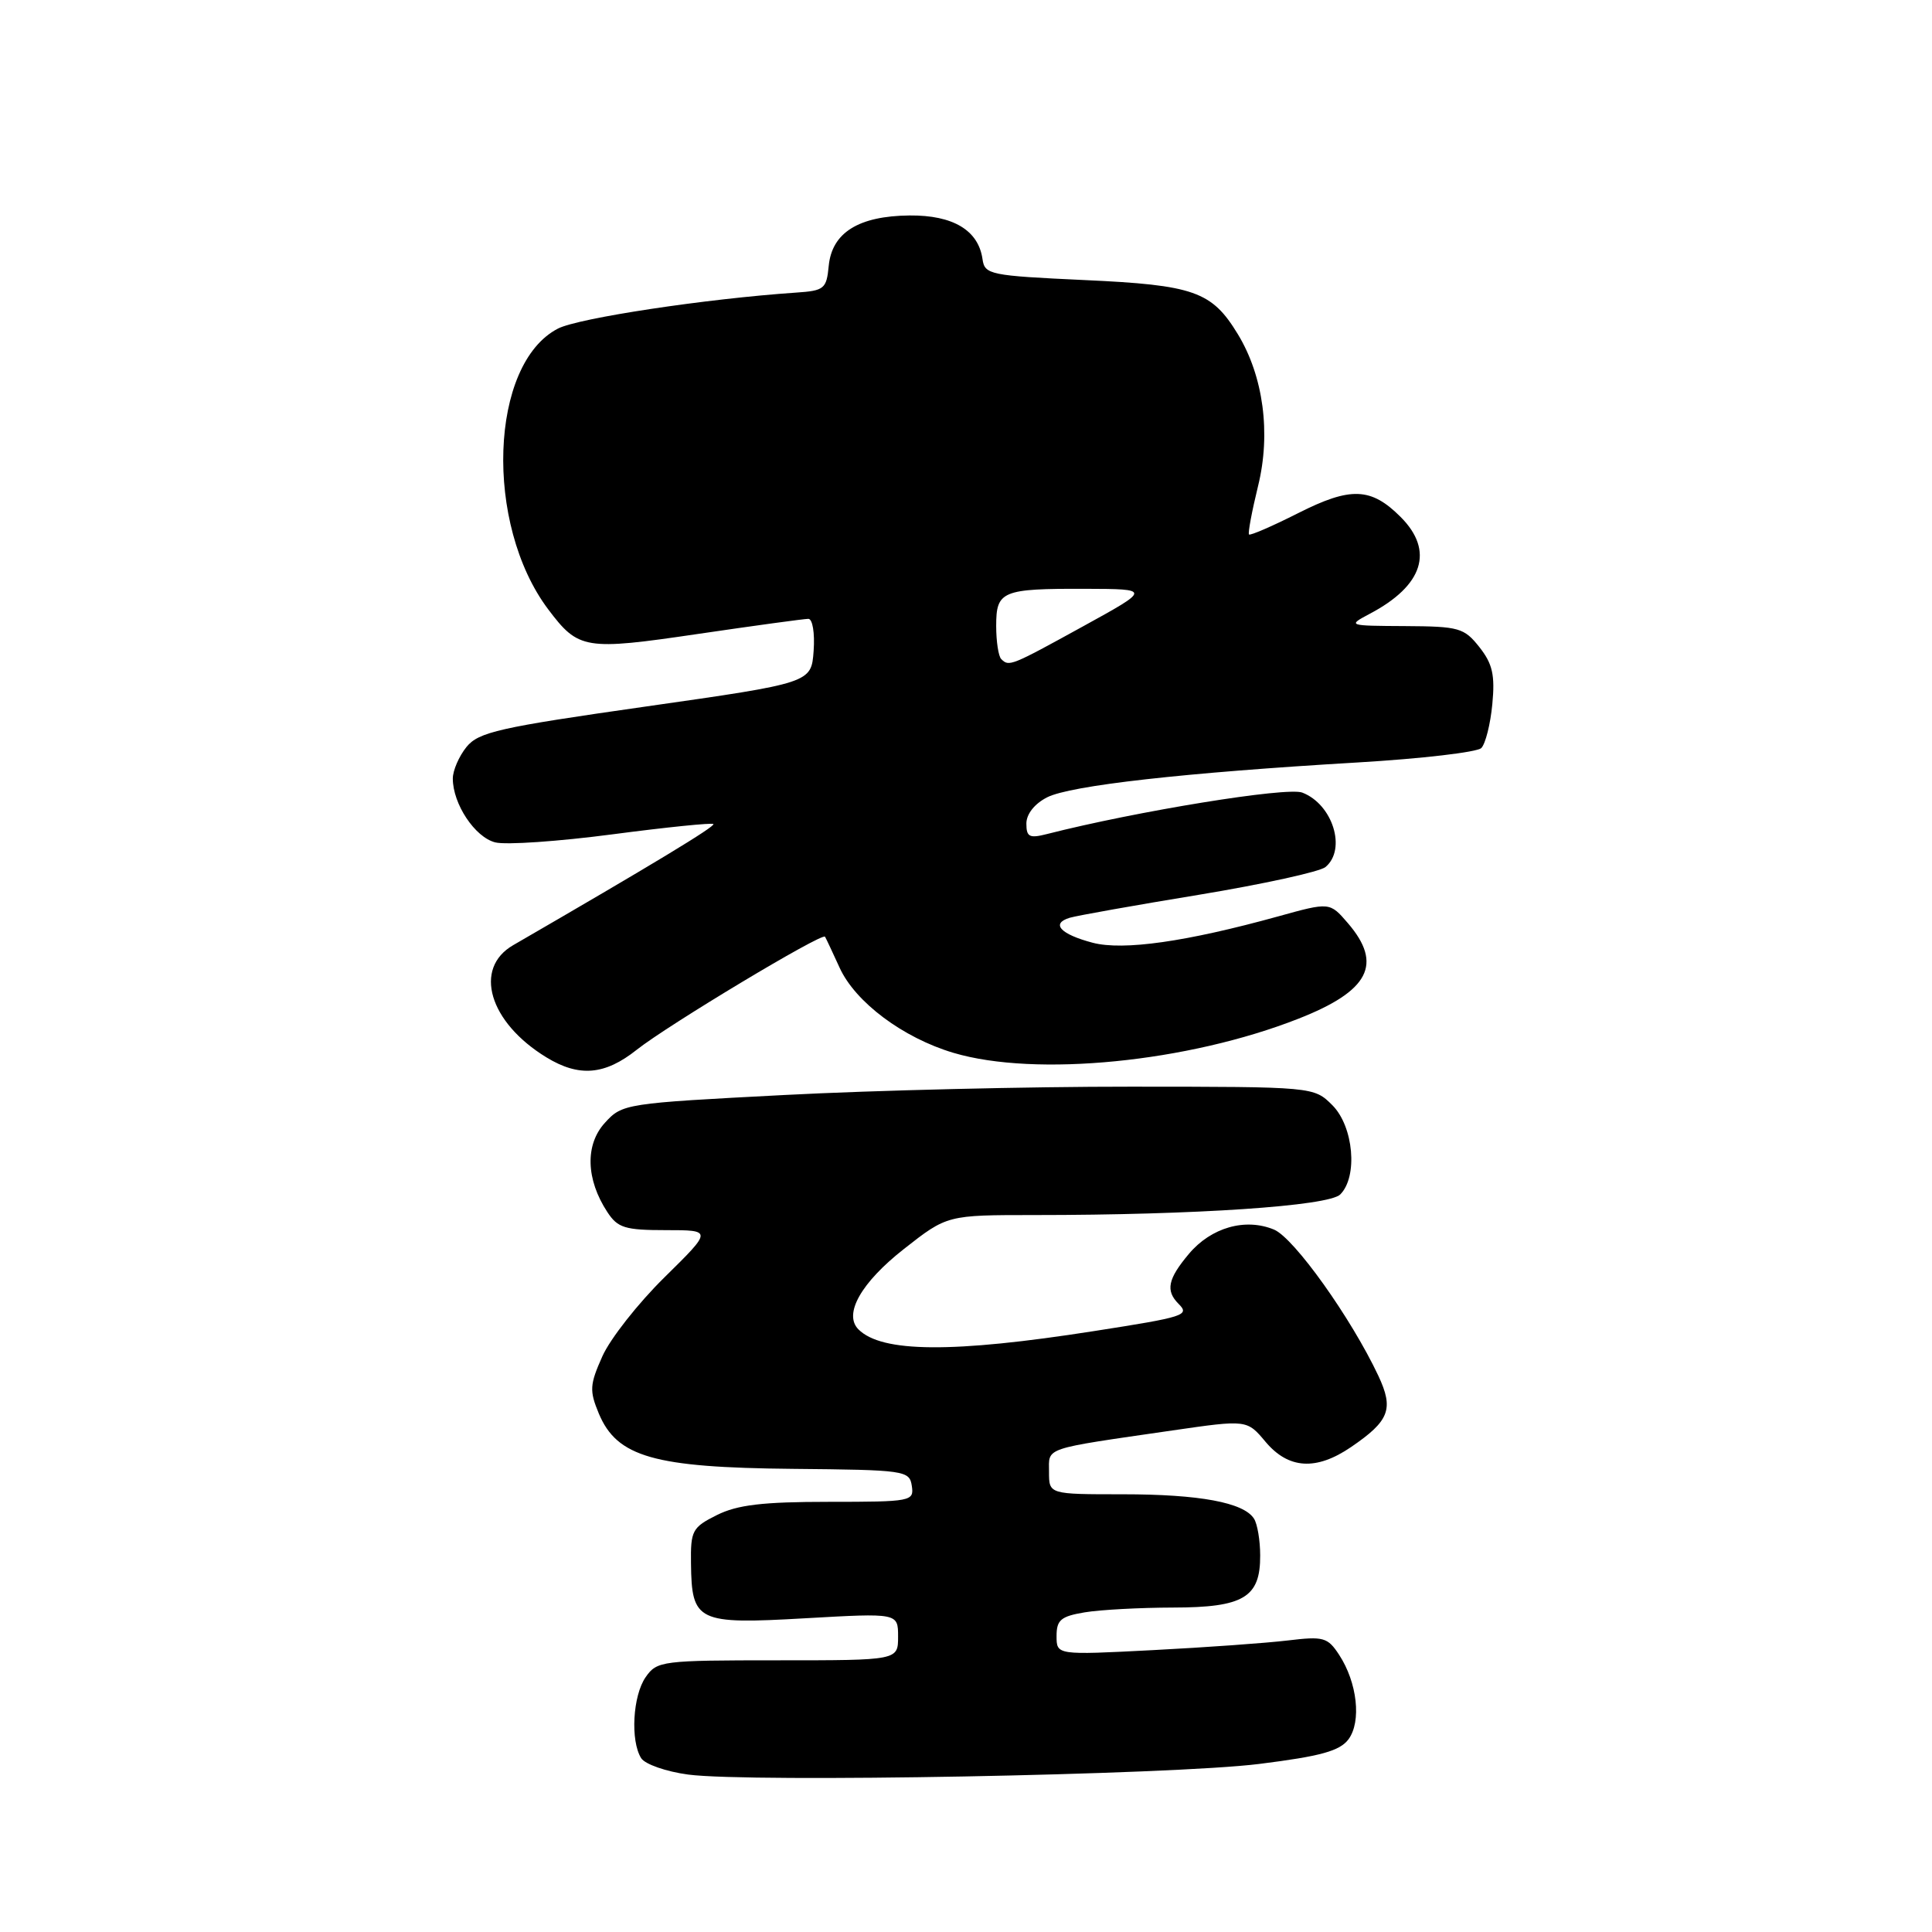 <?xml version="1.0" encoding="UTF-8" standalone="no"?>
<!DOCTYPE svg PUBLIC "-//W3C//DTD SVG 1.1//EN" "http://www.w3.org/Graphics/SVG/1.1/DTD/svg11.dtd" >
<svg xmlns="http://www.w3.org/2000/svg" xmlns:xlink="http://www.w3.org/1999/xlink" version="1.1" viewBox="0 0 256 256">
 <g >
 <path fill="currentColor"
d=" M 166.86 233.73 C 175.02 232.71 177.52 232.01 178.68 230.47 C 180.42 228.12 179.85 222.95 177.44 219.27 C 175.92 216.95 175.37 216.80 170.64 217.37 C 167.81 217.71 159.76 218.29 152.75 218.65 C 140.00 219.31 140.00 219.31 140.00 216.78 C 140.00 214.65 140.57 214.17 143.75 213.64 C 145.81 213.30 151.06 213.02 155.42 213.01 C 164.79 213.00 167.01 211.67 166.98 206.10 C 166.98 204.12 166.61 201.93 166.16 201.23 C 164.80 199.09 158.95 198.00 148.76 198.00 C 139.00 198.00 139.00 198.00 139.00 195.05 C 139.00 191.73 138.00 192.06 155.36 189.54 C 165.23 188.11 165.23 188.11 167.70 191.06 C 170.74 194.66 174.40 194.89 179.01 191.75 C 184.11 188.27 184.71 186.72 182.64 182.30 C 179.03 174.63 171.48 164.05 168.82 162.93 C 165.02 161.35 160.48 162.64 157.53 166.15 C 154.74 169.47 154.42 171.02 156.17 172.77 C 157.68 174.28 156.98 174.50 145.00 176.37 C 126.22 179.31 116.84 179.24 113.75 176.15 C 111.73 174.13 114.10 169.95 119.77 165.50 C 125.50 161.00 125.50 161.00 137.09 161.00 C 158.34 161.00 176.05 159.81 177.59 158.27 C 179.95 155.91 179.36 149.27 176.55 146.45 C 174.09 144.00 174.09 144.00 149.80 143.99 C 136.43 143.98 115.83 144.47 104.00 145.09 C 82.83 146.19 82.46 146.24 80.15 148.78 C 77.51 151.67 77.63 156.27 80.48 160.61 C 81.85 162.70 82.81 163.00 88.22 163.00 C 94.40 163.00 94.40 163.00 88.05 169.25 C 84.55 172.69 80.85 177.40 79.82 179.71 C 78.13 183.49 78.09 184.27 79.35 187.31 C 81.76 193.06 86.67 194.46 105.00 194.63 C 119.95 194.77 120.51 194.85 120.82 196.89 C 121.13 198.93 120.77 199.00 109.82 199.00 C 101.05 199.00 97.71 199.40 95.00 200.75 C 91.73 202.38 91.50 202.81 91.56 207.17 C 91.65 214.89 92.39 215.25 106.68 214.43 C 119.00 213.73 119.00 213.73 119.00 216.86 C 119.00 220.00 119.00 220.00 103.06 220.00 C 87.71 220.00 87.05 220.08 85.56 222.22 C 83.84 224.67 83.51 230.67 84.96 232.97 C 85.47 233.77 88.27 234.75 91.19 235.14 C 99.40 236.23 155.25 235.19 166.86 233.73 Z  M 84.37 139.10 C 88.51 135.82 108.95 123.54 109.32 124.12 C 109.45 124.33 110.32 126.18 111.25 128.22 C 113.33 132.79 119.65 137.52 126.35 139.51 C 137.23 142.74 157.40 140.75 172.06 134.98 C 181.43 131.30 183.27 127.75 178.60 122.32 C 176.20 119.53 176.20 119.53 169.35 121.43 C 157.20 124.79 148.84 125.98 144.79 124.92 C 140.51 123.79 139.20 122.38 141.74 121.61 C 142.71 121.32 150.42 119.95 158.88 118.56 C 167.34 117.16 174.88 115.51 175.63 114.89 C 178.46 112.54 176.59 106.56 172.55 105.02 C 170.52 104.25 150.63 107.48 138.75 110.51 C 136.41 111.11 136.00 110.91 136.00 109.13 C 136.00 107.87 137.08 106.50 138.75 105.65 C 141.83 104.08 156.93 102.38 179.89 101.03 C 188.36 100.53 195.73 99.67 196.28 99.12 C 196.83 98.57 197.49 95.95 197.74 93.31 C 198.11 89.44 197.77 87.96 196.03 85.75 C 194.00 83.19 193.34 83.00 186.18 82.96 C 178.57 82.92 178.53 82.91 181.50 81.33 C 188.60 77.59 190.06 72.97 185.59 68.50 C 181.67 64.58 178.98 64.47 172.02 67.99 C 168.60 69.72 165.66 70.99 165.50 70.82 C 165.34 70.64 165.88 67.75 166.70 64.40 C 168.42 57.42 167.41 49.85 164.02 44.28 C 160.57 38.60 158.21 37.77 143.70 37.11 C 131.18 36.53 130.48 36.39 130.19 34.35 C 129.65 30.51 126.29 28.50 120.52 28.55 C 113.77 28.62 110.24 30.82 109.81 35.23 C 109.52 38.27 109.22 38.52 105.50 38.77 C 93.59 39.58 76.64 42.14 73.93 43.54 C 64.87 48.22 64.14 69.44 72.64 80.74 C 76.66 86.07 77.48 86.21 92.49 84.00 C 99.98 82.90 106.56 82.00 107.11 82.00 C 107.67 82.00 107.98 83.87 107.81 86.25 C 107.50 90.49 107.50 90.49 85.56 93.62 C 66.12 96.39 63.42 97.00 61.81 98.98 C 60.82 100.21 60.00 102.09 60.00 103.16 C 60.00 106.53 62.93 110.94 65.62 111.62 C 67.04 111.98 74.04 111.49 81.18 110.55 C 88.33 109.61 94.33 109.00 94.53 109.19 C 94.83 109.49 86.40 114.59 68.00 125.24 C 62.68 128.31 64.80 135.47 72.41 140.11 C 76.74 142.75 80.14 142.46 84.37 139.10 Z  M 132.67 87.33 C 132.30 86.97 132.00 84.99 132.00 82.94 C 132.00 78.30 132.74 77.99 143.83 78.02 C 152.50 78.05 152.50 78.05 143.50 83.00 C 133.92 88.27 133.70 88.36 132.67 87.33 Z "/>
</g>
</svg>